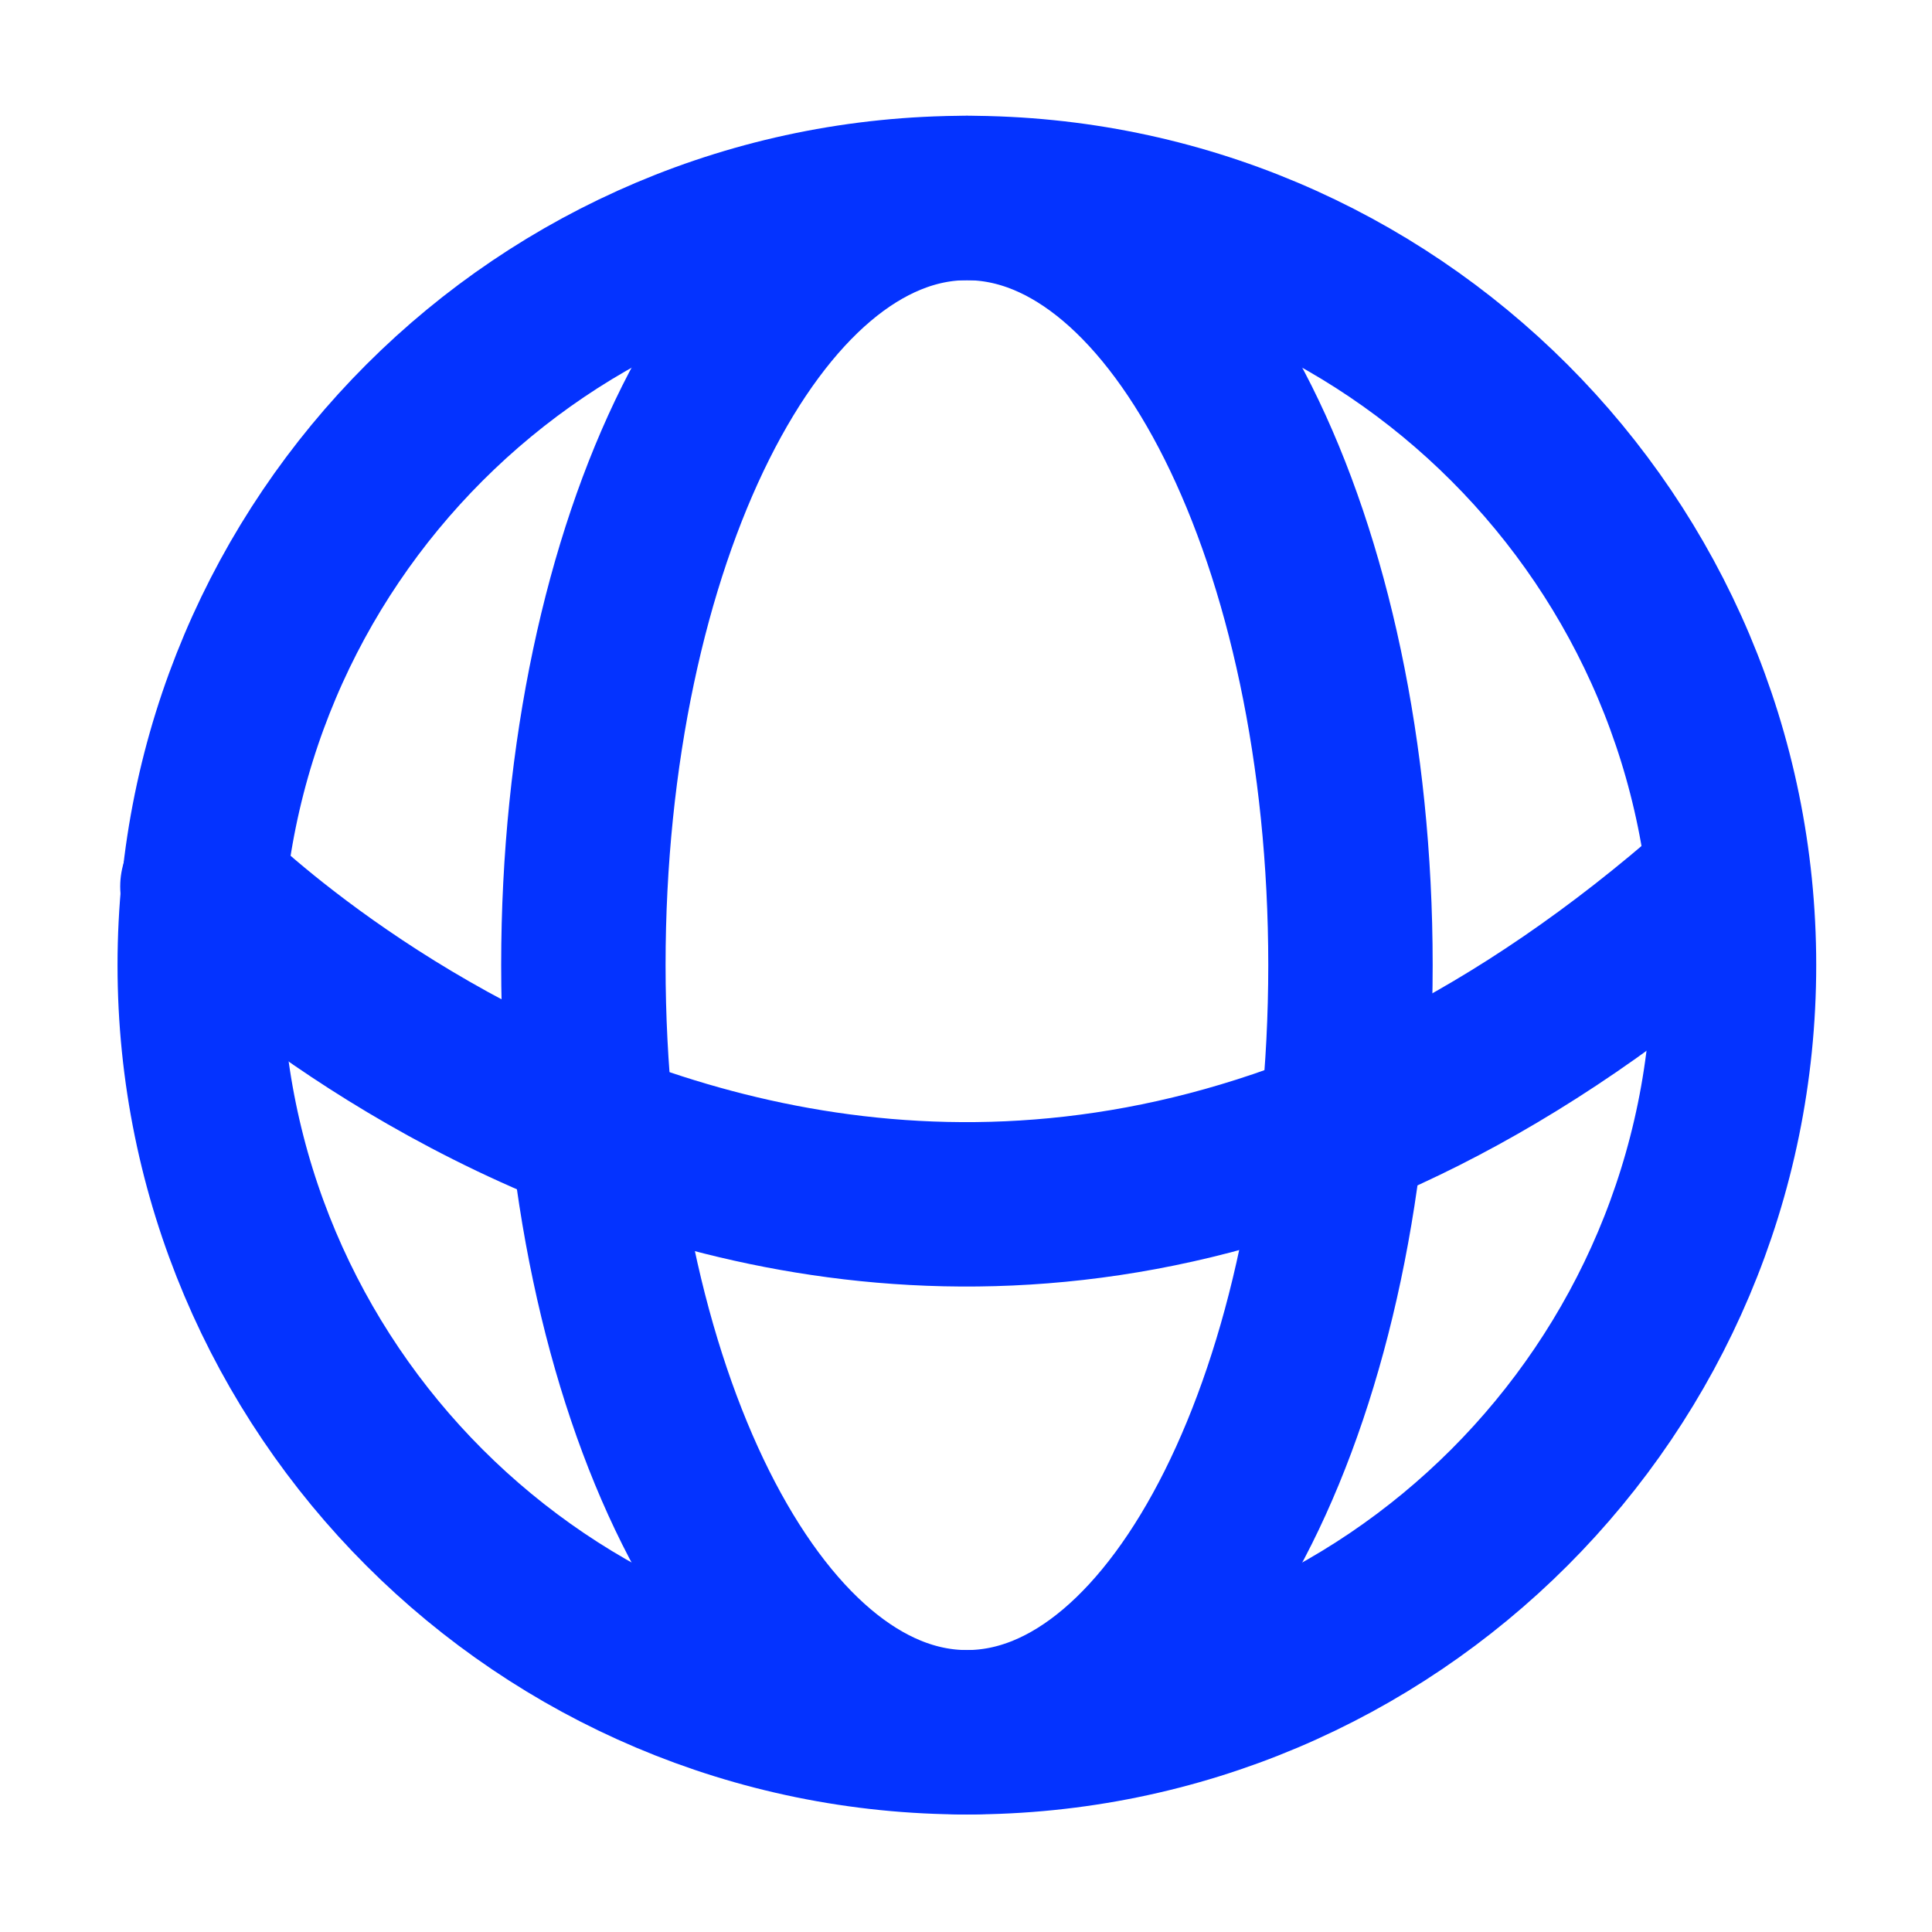 <?xml version="1.0" encoding="UTF-8"?>
<svg width="21px" height="21px" viewBox="0 0 21 21" xmlns="http://www.w3.org/2000/svg" xmlns:xlink="http://www.w3.org/1999/xlink" version="1.1">
 <!-- Generated by Pixelmator Pro 2.2 -->
 <g id="New-Group-copiar">
  <path id="Traçado-copiar" d="M2.2 9.636 C2.2 9.636 9.887 17.409 18.7 9.636" fill="none" stroke="#0433ff" stroke-width="1.787" stroke-opacity="1" stroke-linejoin="round" stroke-linecap="round"/>
  <path id="Elipse" d="M14.679 10.49 C14.679 5.885 12.813 2.152 10.51 2.152 8.207 2.152 6.341 5.885 6.341 10.49 6.341 15.095 8.207 18.829 10.51 18.829 12.813 18.829 14.679 15.095 14.679 10.49 Z" fill="none" stroke="#0433ff" stroke-width="1.787" stroke-opacity="1" stroke-linejoin="round" stroke-linecap="round"/>
  <path id="Elipse-copiar" d="M18.848 10.49 C18.848 5.885 15.115 2.152 10.51 2.152 5.905 2.152 2.171 5.885 2.171 10.49 2.171 15.095 5.905 18.829 10.51 18.829 15.115 18.829 18.848 15.095 18.848 10.49 Z" fill="none" stroke="#0433ff" stroke-width="1.787" stroke-opacity="1" stroke-linejoin="round" stroke-linecap="round"/>
 </g>
</svg>

